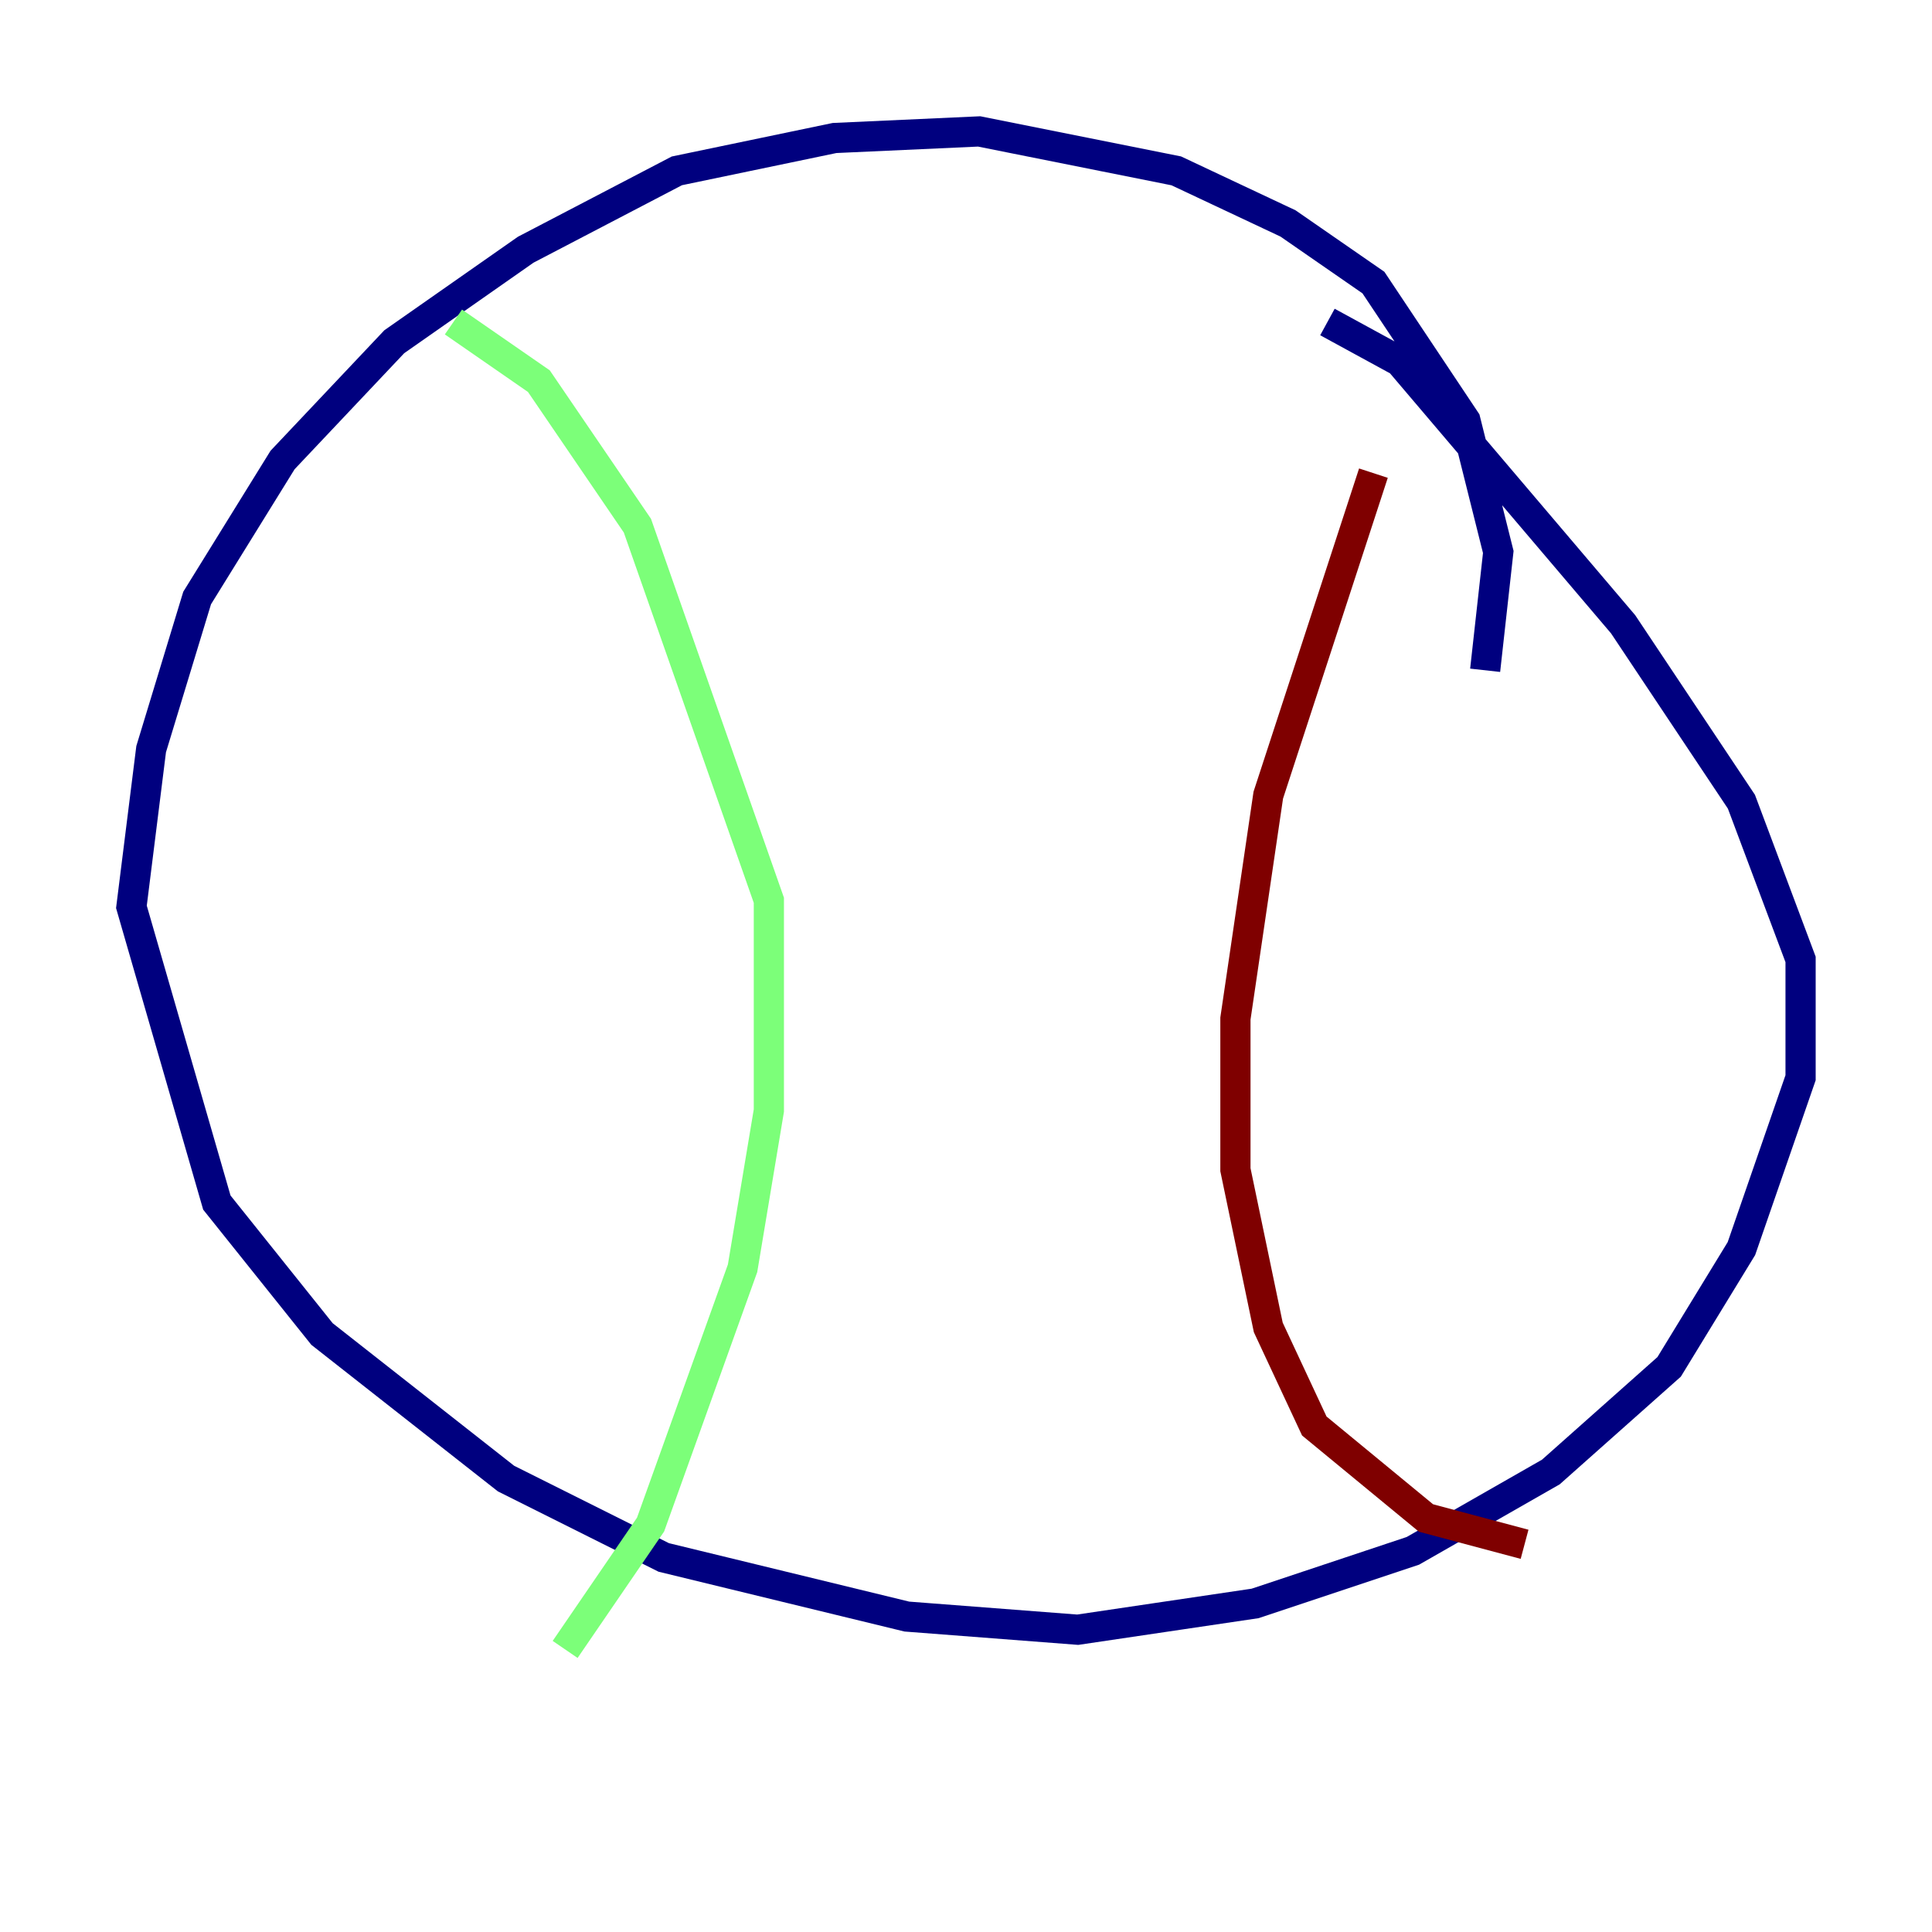 <?xml version="1.0" encoding="utf-8" ?>
<svg baseProfile="tiny" height="128" version="1.2" viewBox="0,0,128,128" width="128" xmlns="http://www.w3.org/2000/svg" xmlns:ev="http://www.w3.org/2001/xml-events" xmlns:xlink="http://www.w3.org/1999/xlink"><defs /><polyline fill="none" points="98.395,44.408 99.265,36.571 97.088,27.864 90.993,18.721 85.333,14.803 77.932,11.32 64.871,8.707 55.292,9.143 44.843,11.32 34.83,16.544 26.122,22.64 18.721,30.476 13.061,39.619 10.014,49.633 8.707,60.082 14.367,79.674 21.333,88.381 33.524,97.959 43.973,103.184 60.082,107.102 71.401,107.973 83.156,106.231 93.605,102.748 102.748,97.524 110.585,90.558 115.374,82.721 119.293,71.401 119.293,63.565 115.374,53.116 107.537,41.361 92.735,23.946 87.946,21.333" stroke="#00007f" stroke-width="2" /><polyline fill="none" points="30.041,21.333 35.701,25.252 42.231,34.83 50.939,59.646 50.939,73.578 49.197,84.027 43.102,101.007 37.442,109.279" stroke="#7cff79" stroke-width="2" /><polyline fill="none" points="90.993,31.347 84.027,52.68 81.85,67.483 81.85,77.497 84.027,87.946 87.075,94.476 94.476,100.571 101.007,102.313" stroke="#7f0000" stroke-width="2" /></svg>